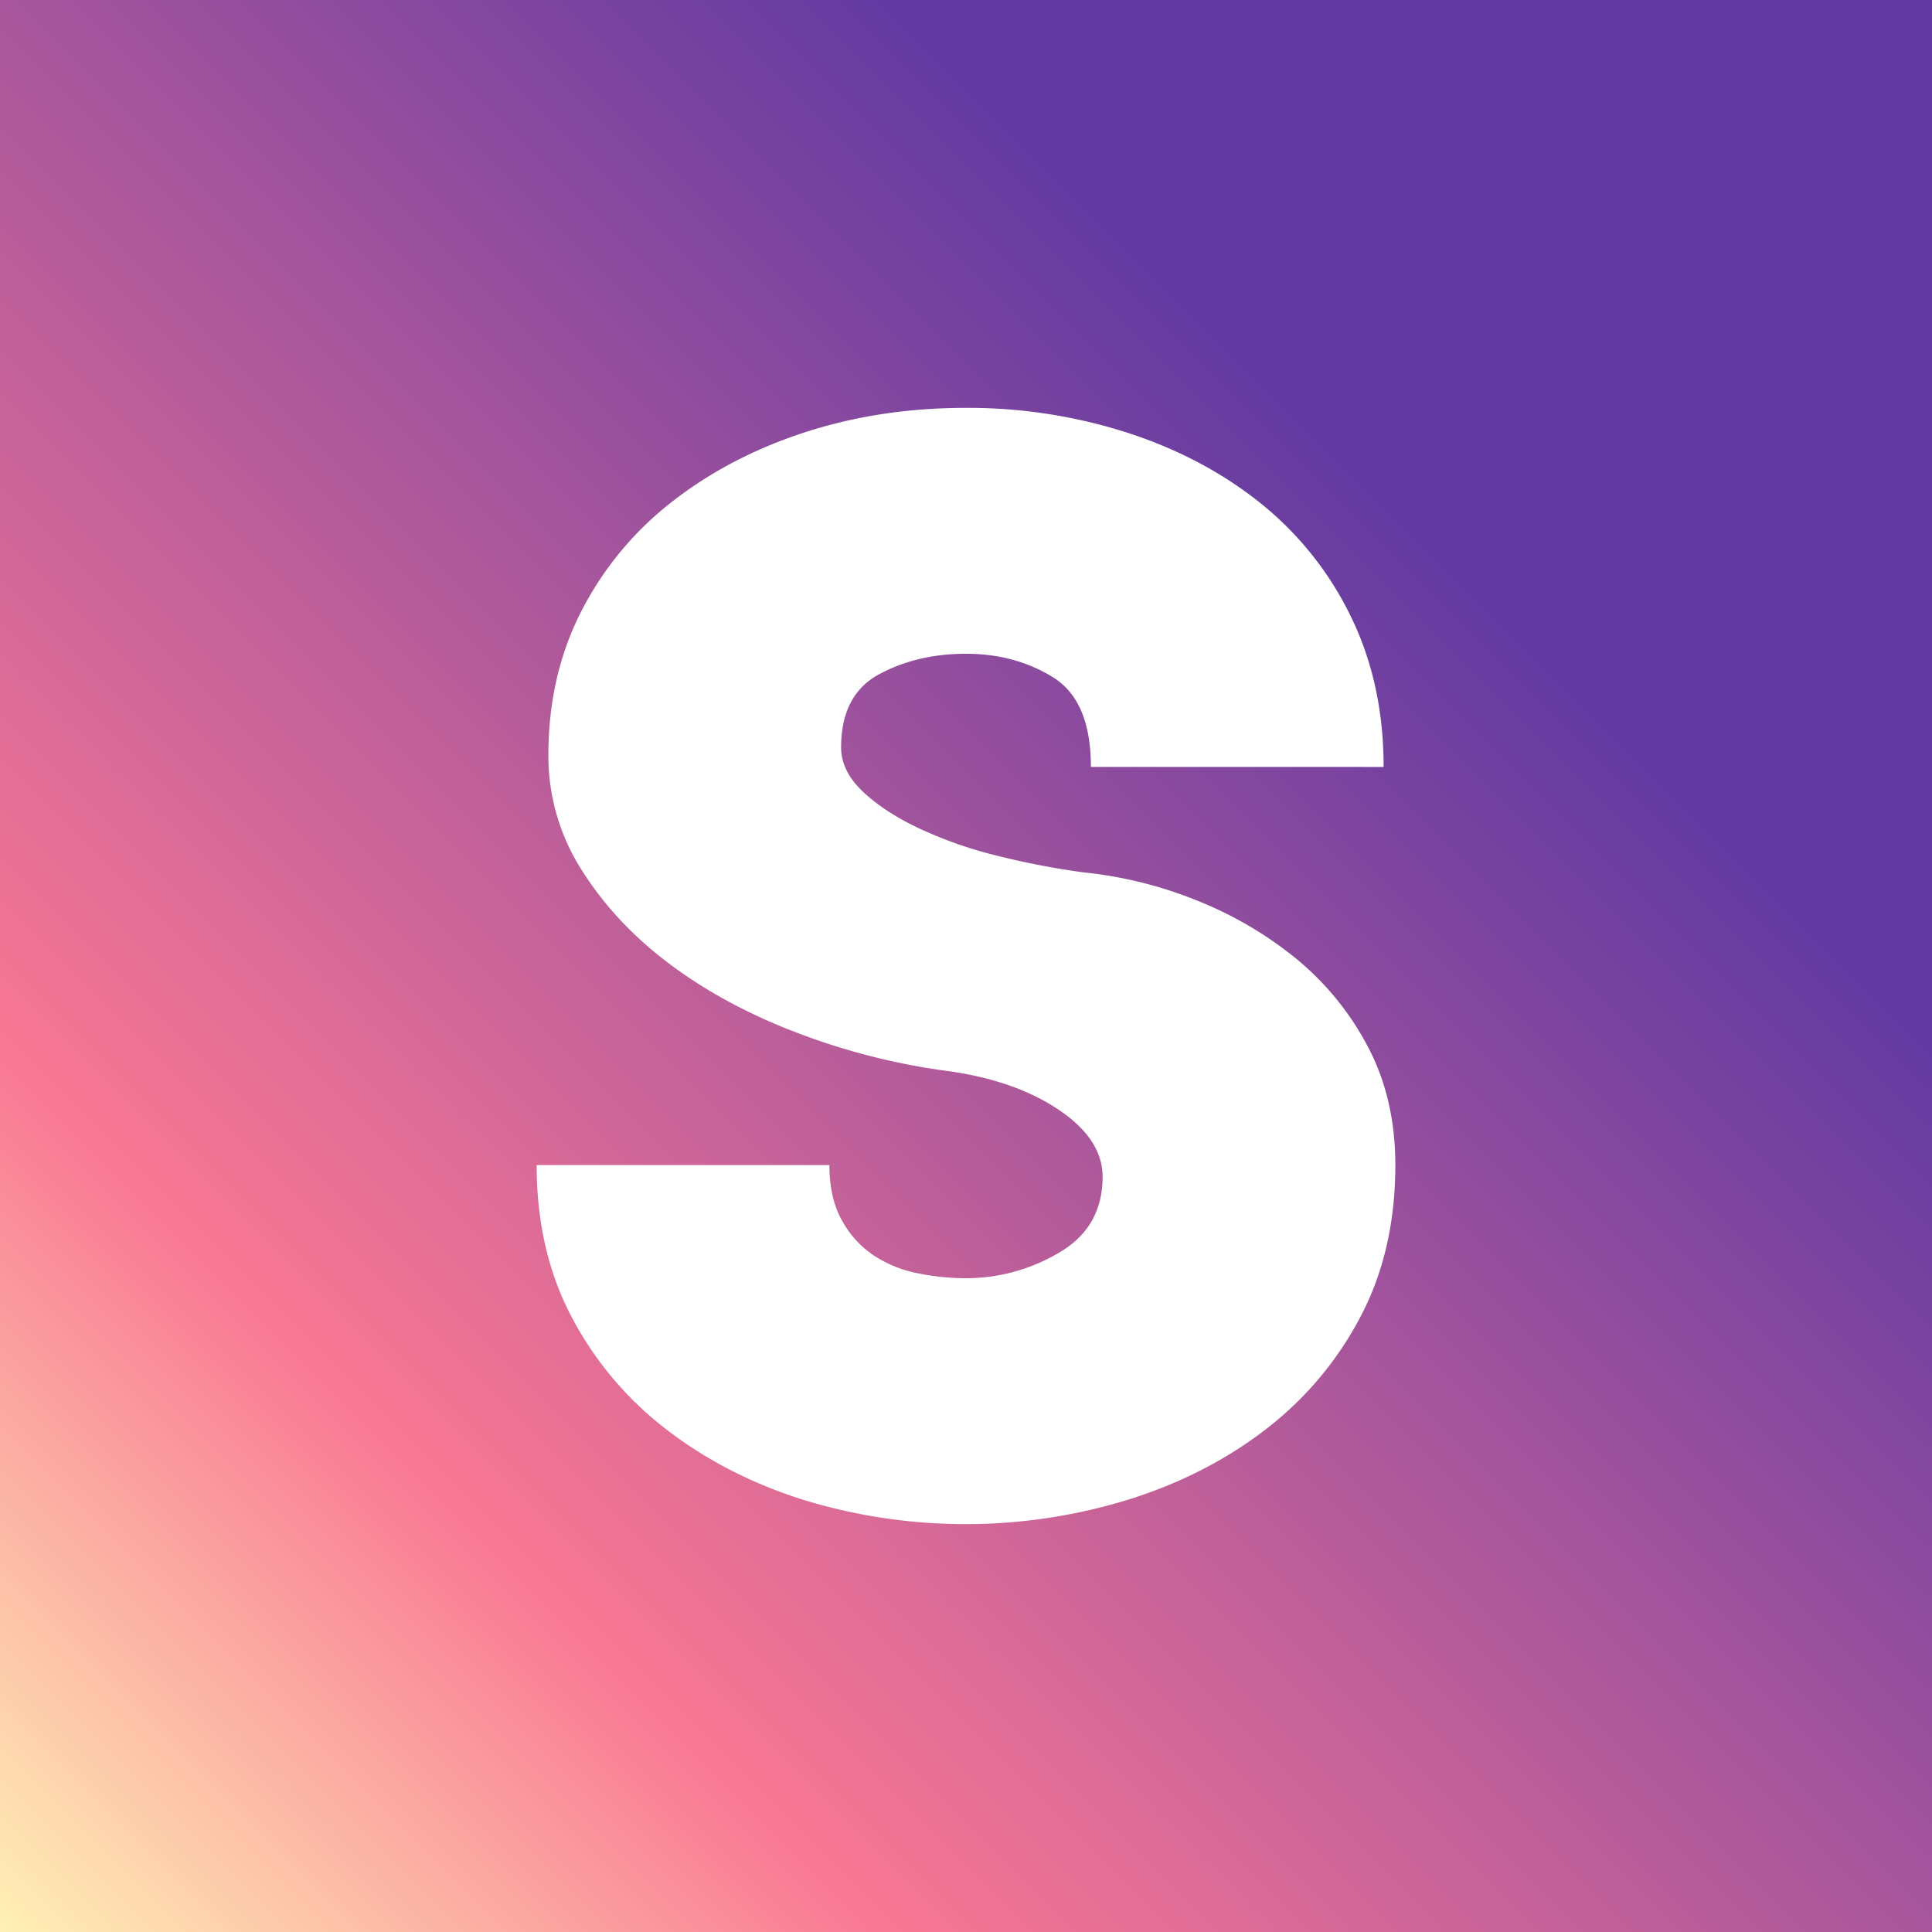 <svg id="Background" xmlns="http://www.w3.org/2000/svg" xmlns:xlink="http://www.w3.org/1999/xlink" viewBox="0 0 1080 1080"><rect x="0" y="0" width="1080" height="1080" fill="#333333" stroke="none"/><defs><style>.cls-1{fill:url(#linear-gradient);}.cls-2{fill:#fff;}</style><linearGradient id="linear-gradient" y1="1080" x2="1080" gradientUnits="userSpaceOnUse"><stop offset="0" stop-color="#fff1b5"/><stop offset="0.23" stop-color="#f97794"/><stop offset="0.73" stop-color="#623aa2"/></linearGradient></defs><title>surprize_appicon</title><rect class="cls-1" width="1080" height="1080"/><path class="cls-2" d="M605.45,487.64a231.6,231.6,0,0,1,63.82,15.81,211.84,211.84,0,0,1,55.64,32.73,159.53,159.53,0,0,1,39.82,49.09q15.25,28.92,15.27,66,0,48-19.64,85.09a191.08,191.08,0,0,1-52.91,62.73q-33.29,25.65-76.91,39.27a309.14,309.14,0,0,1-181.63,0q-43.11-13.62-76.36-39.27a190.84,190.84,0,0,1-52.91-62.73Q300,699.3,300,651.27H463.64q0,18.57,7.09,31.09a55.12,55.12,0,0,0,18,19.64,69,69,0,0,0,24.54,9.82A135.93,135.93,0,0,0,540,714.54a102,102,0,0,0,51.82-14.18q24.54-14.16,24.54-42.54,0-20.72-24-37.09t-61.09-21.82a373,373,0,0,1-83.45-20.73q-40.9-15.25-72-38.18t-50.18-52.91a118.47,118.47,0,0,1-19.09-64.91q0-44.71,18.54-80.73a182.87,182.87,0,0,1,50.73-61.09Q408,255.28,450,241.64T540,228a291.34,291.34,0,0,1,89.45,13.64q42.56,13.65,74.73,39.27a183.93,183.93,0,0,1,50.73,63.27q18.54,37.63,18.54,84.55H609.82q0-37.08-21.27-50.18T540,365.46q-27.29,0-48.55,11.45t-21.27,40.91q0,13.1,12,24.54t31.64,20.73a234.06,234.06,0,0,0,43.63,15.27A445.71,445.71,0,0,0,605.45,487.64Z"/></svg>